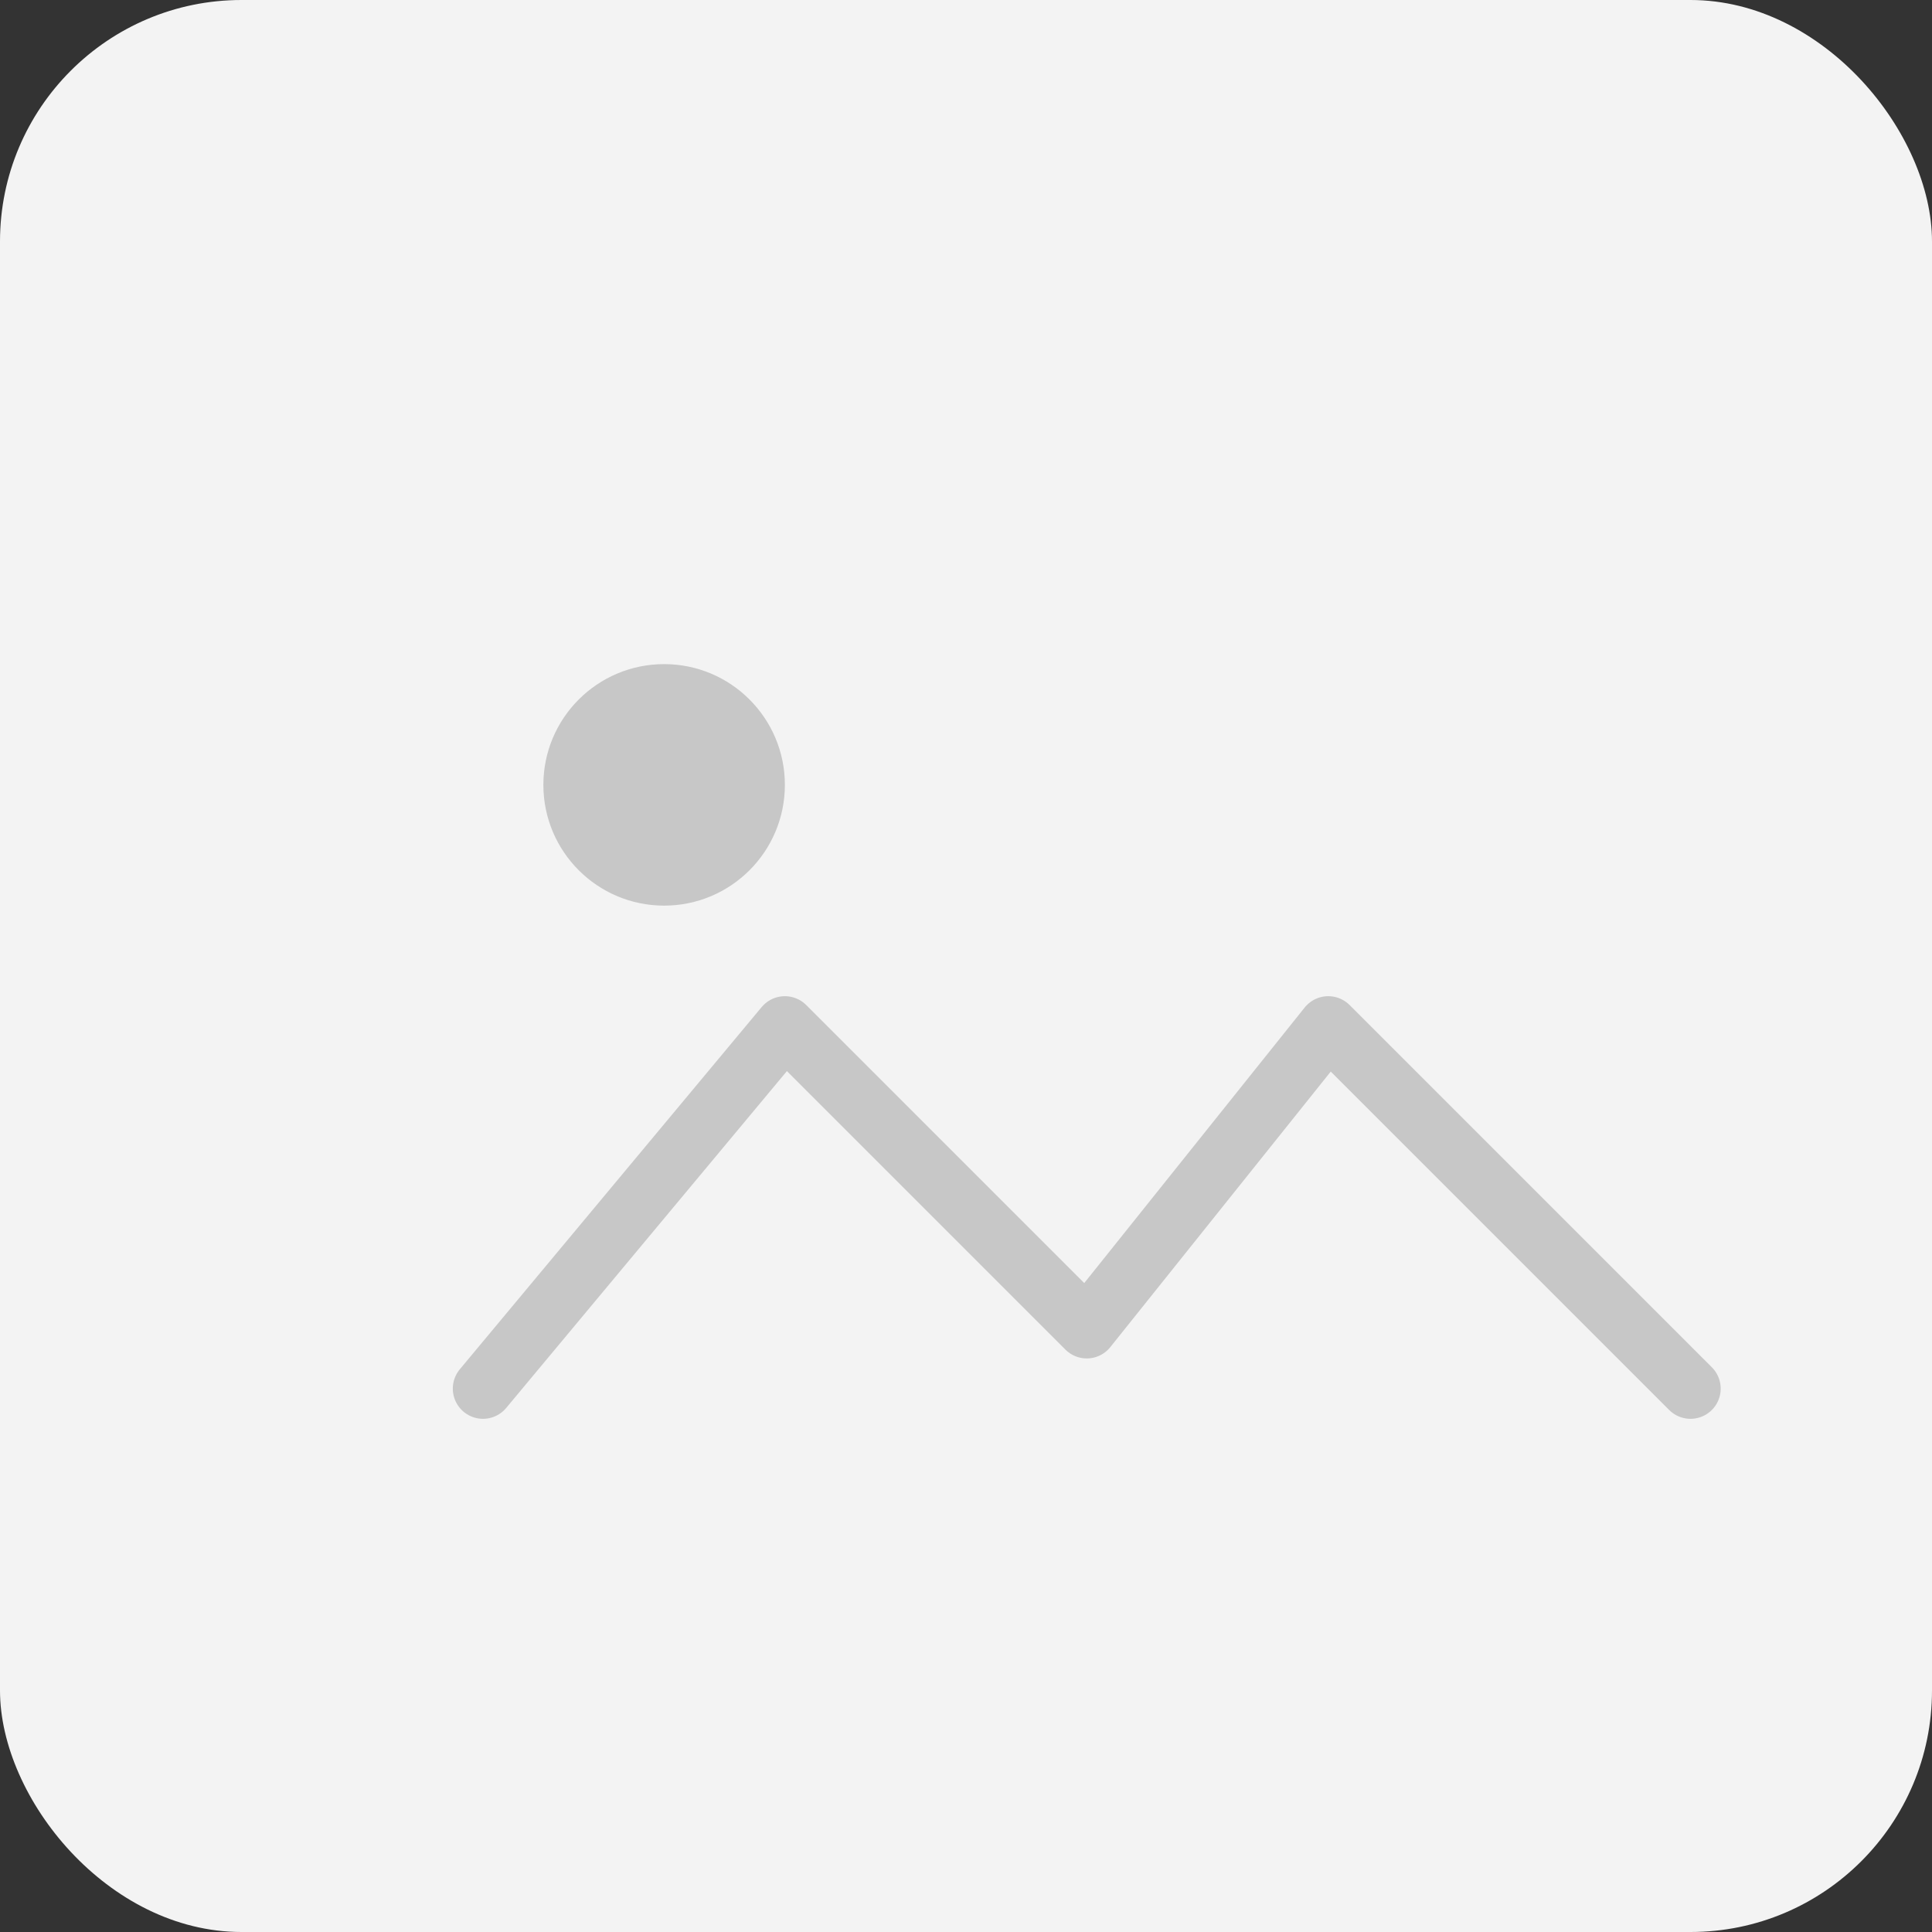 <svg width="64" height="64" viewBox="0 0 64 64" fill="none" xmlns="http://www.w3.org/2000/svg">
<rect x="0" y="0" width="64" height="64" fill="#333333" stroke="none"/>
<rect width="64" height="64" rx="8" fill="#F3F3F3"/>
<path d="M16 46L26 34L36 44L44 34L56 46" stroke="#C7C7C7" stroke-width="2" stroke-linecap="round" stroke-linejoin="round"/>
<circle cx="22" cy="26" r="4" fill="#C7C7C7"/>
</svg>
